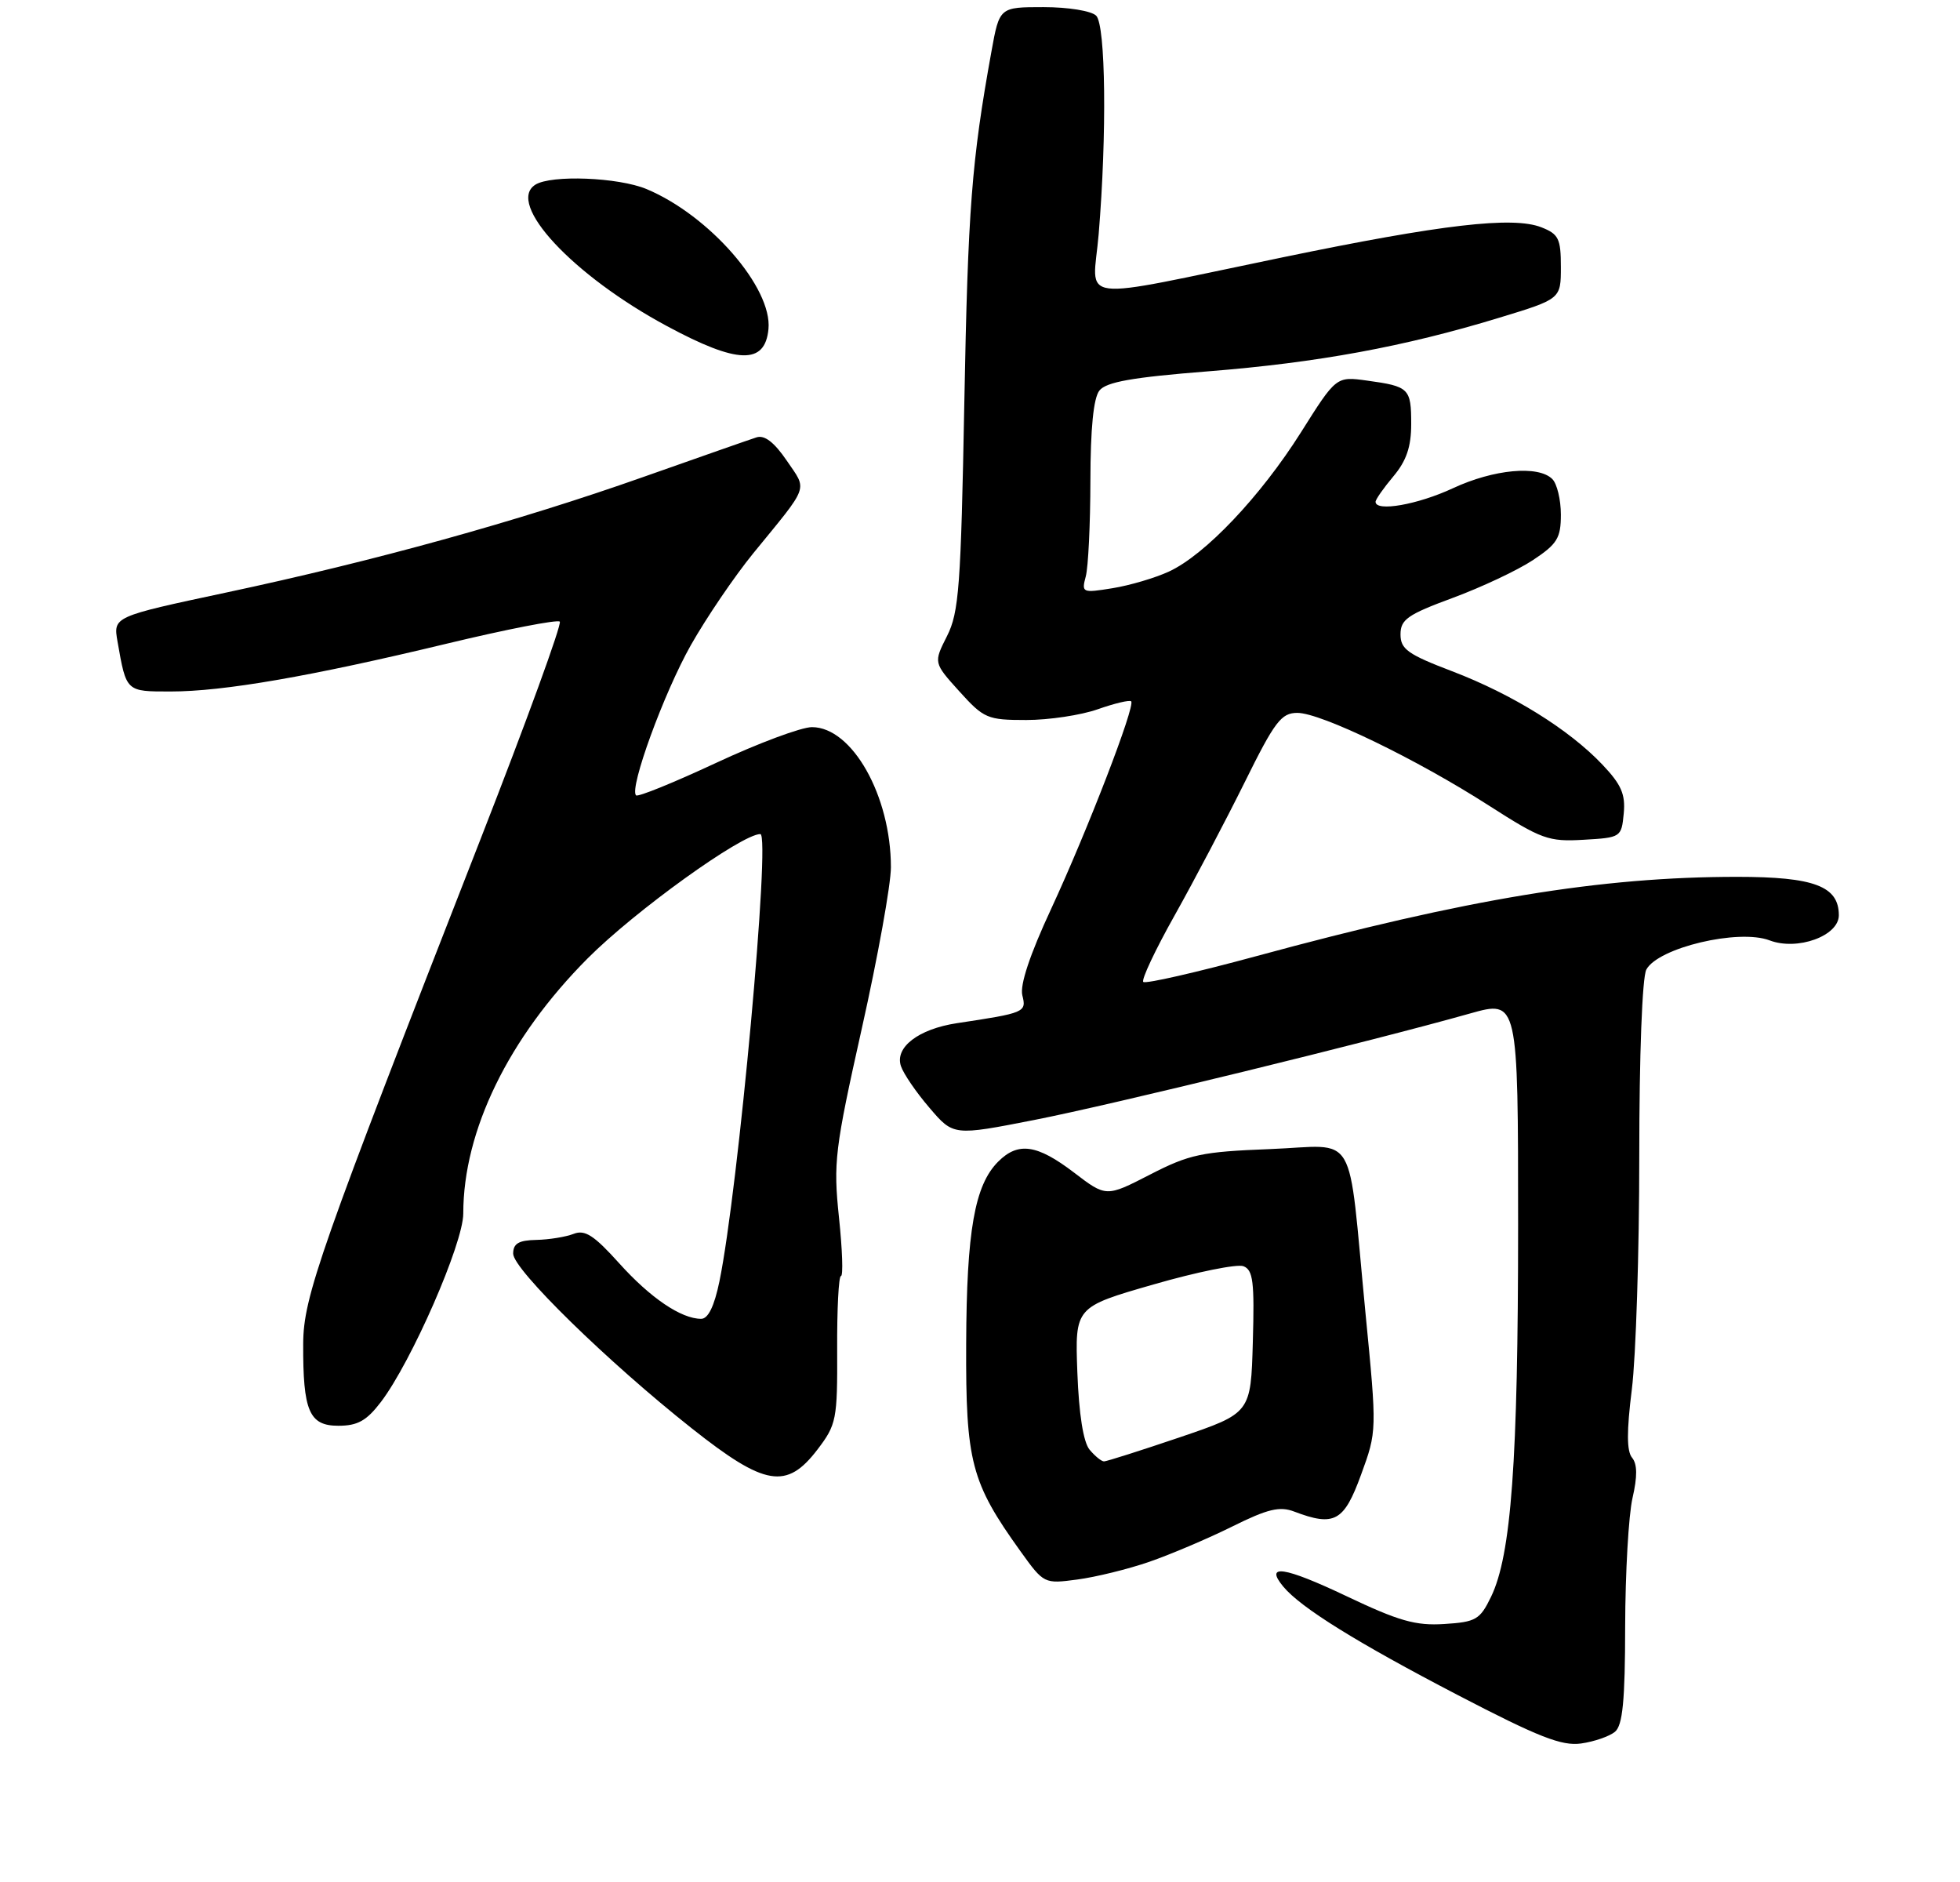 <?xml version="1.0" encoding="UTF-8" standalone="no"?>
<!DOCTYPE svg PUBLIC "-//W3C//DTD SVG 1.1//EN" "http://www.w3.org/Graphics/SVG/1.1/DTD/svg11.dtd" >
<svg xmlns="http://www.w3.org/2000/svg" xmlns:xlink="http://www.w3.org/1999/xlink" version="1.1" viewBox="0 0 275 264">
 <g >
 <path fill="currentColor"
d=" M 226.59 242.93 C 227.67 242.02 228.01 238.61 228.02 228.13 C 228.04 220.63 228.50 212.54 229.05 210.14 C 229.75 207.11 229.73 205.38 228.99 204.48 C 228.23 203.57 228.22 200.76 228.96 194.87 C 229.53 190.30 230.00 175.60 230.00 162.21 C 230.00 148.02 230.41 137.10 230.99 136.01 C 232.64 132.94 243.93 130.26 248.28 131.91 C 252.18 133.40 258.00 131.29 258.00 128.39 C 258.00 124.31 254.54 123.00 243.74 123.00 C 224.58 123.00 205.82 126.09 176.29 134.12 C 167.85 136.41 160.71 138.04 160.41 137.74 C 160.11 137.45 162.10 133.22 164.84 128.35 C 167.57 123.48 171.97 115.11 174.63 109.75 C 178.86 101.19 179.77 100.00 182.03 100.00 C 185.34 100.00 198.76 106.49 208.93 113.02 C 216.28 117.73 217.27 118.09 222.18 117.80 C 227.42 117.50 227.50 117.45 227.82 114.12 C 228.08 111.42 227.48 110.05 224.82 107.25 C 220.14 102.32 212.20 97.39 203.74 94.16 C 197.52 91.79 196.50 91.06 196.50 88.99 C 196.50 86.90 197.49 86.21 203.83 83.87 C 207.86 82.38 212.92 80.00 215.08 78.57 C 218.49 76.31 219.00 75.48 219.00 72.19 C 219.00 70.10 218.46 67.86 217.80 67.20 C 215.84 65.24 209.58 65.82 203.85 68.49 C 198.91 70.79 193.00 71.83 193.00 70.39 C 193.00 70.06 194.13 68.45 195.50 66.82 C 197.33 64.64 198.00 62.68 198.00 59.48 C 198.00 54.48 197.71 54.20 191.82 53.39 C 187.48 52.79 187.48 52.79 182.53 60.65 C 176.84 69.66 169.08 77.84 164.00 80.18 C 162.07 81.07 158.52 82.12 156.10 82.51 C 151.84 83.20 151.73 83.15 152.34 80.86 C 152.69 79.56 152.98 73.52 152.99 67.44 C 153.00 60.13 153.42 55.84 154.25 54.79 C 155.20 53.58 158.86 52.93 169.50 52.09 C 184.88 50.87 197.06 48.63 210.32 44.58 C 219.00 41.94 219.00 41.94 219.00 37.44 C 219.00 33.47 218.68 32.83 216.25 31.88 C 212.25 30.32 202.28 31.48 180.00 36.09 C 150.18 42.25 153.33 42.65 154.15 32.85 C 155.31 18.86 155.14 3.54 153.80 2.20 C 153.13 1.53 149.89 1.00 146.41 1.00 C 140.23 1.00 140.23 1.00 139.10 7.25 C 136.32 22.62 135.81 29.23 135.30 56.50 C 134.82 82.30 134.55 85.91 132.87 89.23 C 130.98 92.97 130.98 92.97 134.60 96.98 C 138.04 100.79 138.54 101.00 143.99 101.00 C 147.16 101.00 151.68 100.32 154.03 99.49 C 156.39 98.66 158.49 98.16 158.71 98.38 C 159.33 99.00 152.57 116.52 147.47 127.52 C 144.49 133.92 143.08 138.18 143.44 139.62 C 144.04 142.00 143.82 142.09 134.25 143.53 C 128.86 144.35 125.51 146.92 126.41 149.56 C 126.77 150.63 128.57 153.26 130.42 155.41 C 133.77 159.33 133.77 159.33 145.14 157.10 C 156.10 154.95 192.37 146.09 206.25 142.17 C 213.00 140.27 213.00 140.27 213.00 171.91 C 213.00 205.02 212.04 218.14 209.20 224.00 C 207.65 227.20 207.08 227.53 202.64 227.81 C 198.62 228.07 196.25 227.39 188.89 223.89 C 180.19 219.76 177.37 219.33 180.05 222.56 C 182.50 225.52 190.38 230.41 204.50 237.76 C 215.88 243.68 219.12 244.95 221.84 244.57 C 223.68 244.31 225.81 243.57 226.59 242.93 Z  M 161.24 219.09 C 164.22 218.06 169.45 215.84 172.86 214.15 C 177.87 211.66 179.55 211.26 181.59 212.04 C 187.23 214.18 188.57 213.44 190.96 206.88 C 193.20 200.75 193.20 200.75 191.58 184.13 C 189.04 157.93 190.67 160.71 178.18 161.19 C 168.59 161.56 166.87 161.93 161.35 164.77 C 155.20 167.93 155.20 167.93 150.66 164.46 C 145.50 160.53 142.85 160.15 140.05 162.95 C 136.75 166.25 135.62 172.65 135.56 188.50 C 135.49 205.09 136.24 207.94 143.19 217.62 C 146.46 222.17 146.51 222.19 151.15 221.57 C 153.72 221.23 158.26 220.12 161.24 219.09 Z  M 114.70 203.33 C 117.36 199.84 117.50 199.13 117.46 189.33 C 117.43 183.65 117.67 179.00 117.99 179.00 C 118.32 179.00 118.19 175.29 117.71 170.75 C 116.91 163.06 117.12 161.27 120.92 144.26 C 123.17 134.22 125.00 124.06 125.00 121.66 C 125.00 111.64 119.56 102.00 113.92 102.00 C 112.43 102.00 106.37 104.26 100.46 107.02 C 94.54 109.78 89.50 111.83 89.24 111.57 C 88.26 110.59 93.15 97.19 96.93 90.50 C 99.11 86.65 103.05 80.85 105.69 77.61 C 113.65 67.87 113.28 68.88 110.39 64.62 C 108.63 62.04 107.27 60.99 106.15 61.35 C 105.24 61.64 98.05 64.16 90.17 66.94 C 72.64 73.13 52.64 78.67 31.69 83.13 C 15.88 86.50 15.88 86.50 16.49 90.00 C 17.73 97.07 17.66 97.00 23.94 97.00 C 31.36 97.00 43.57 94.89 62.73 90.28 C 71.10 88.27 78.22 86.88 78.54 87.20 C 78.86 87.52 73.87 101.22 67.45 117.64 C 44.81 175.55 42.57 181.91 42.54 188.50 C 42.50 197.94 43.38 200.00 47.47 200.00 C 50.18 200.00 51.43 199.30 53.44 196.67 C 57.73 191.04 65.00 174.42 65.00 170.23 C 65.00 158.61 71.35 145.58 82.46 134.43 C 89.09 127.78 104.07 117.00 106.68 117.00 C 108.15 117.00 103.58 166.93 100.94 179.75 C 100.22 183.23 99.36 185.00 98.38 185.00 C 95.57 185.00 91.25 182.07 86.87 177.20 C 83.35 173.29 82.07 172.46 80.49 173.08 C 79.39 173.51 77.04 173.89 75.25 173.93 C 72.77 173.98 72.00 174.44 72.00 175.86 C 72.00 178.07 85.28 191.05 97.08 200.38 C 107.34 208.50 110.37 209.00 114.70 203.33 Z  M 107.82 46.16 C 108.38 40.37 99.52 30.20 90.71 26.52 C 86.75 24.87 77.34 24.50 75.11 25.91 C 70.96 28.54 80.37 38.65 93.59 45.75 C 103.49 51.08 107.34 51.19 107.82 46.16 Z  M 152.87 203.35 C 152.00 202.29 151.38 198.38 151.16 192.53 C 150.82 183.35 150.82 183.35 161.84 180.18 C 167.90 178.43 173.58 177.28 174.46 177.62 C 175.82 178.14 176.02 179.81 175.78 188.24 C 175.50 198.23 175.50 198.23 165.53 201.62 C 160.04 203.48 155.26 205.00 154.90 205.00 C 154.54 205.00 153.63 204.26 152.87 203.35 Z "/>
</g>
</svg>
